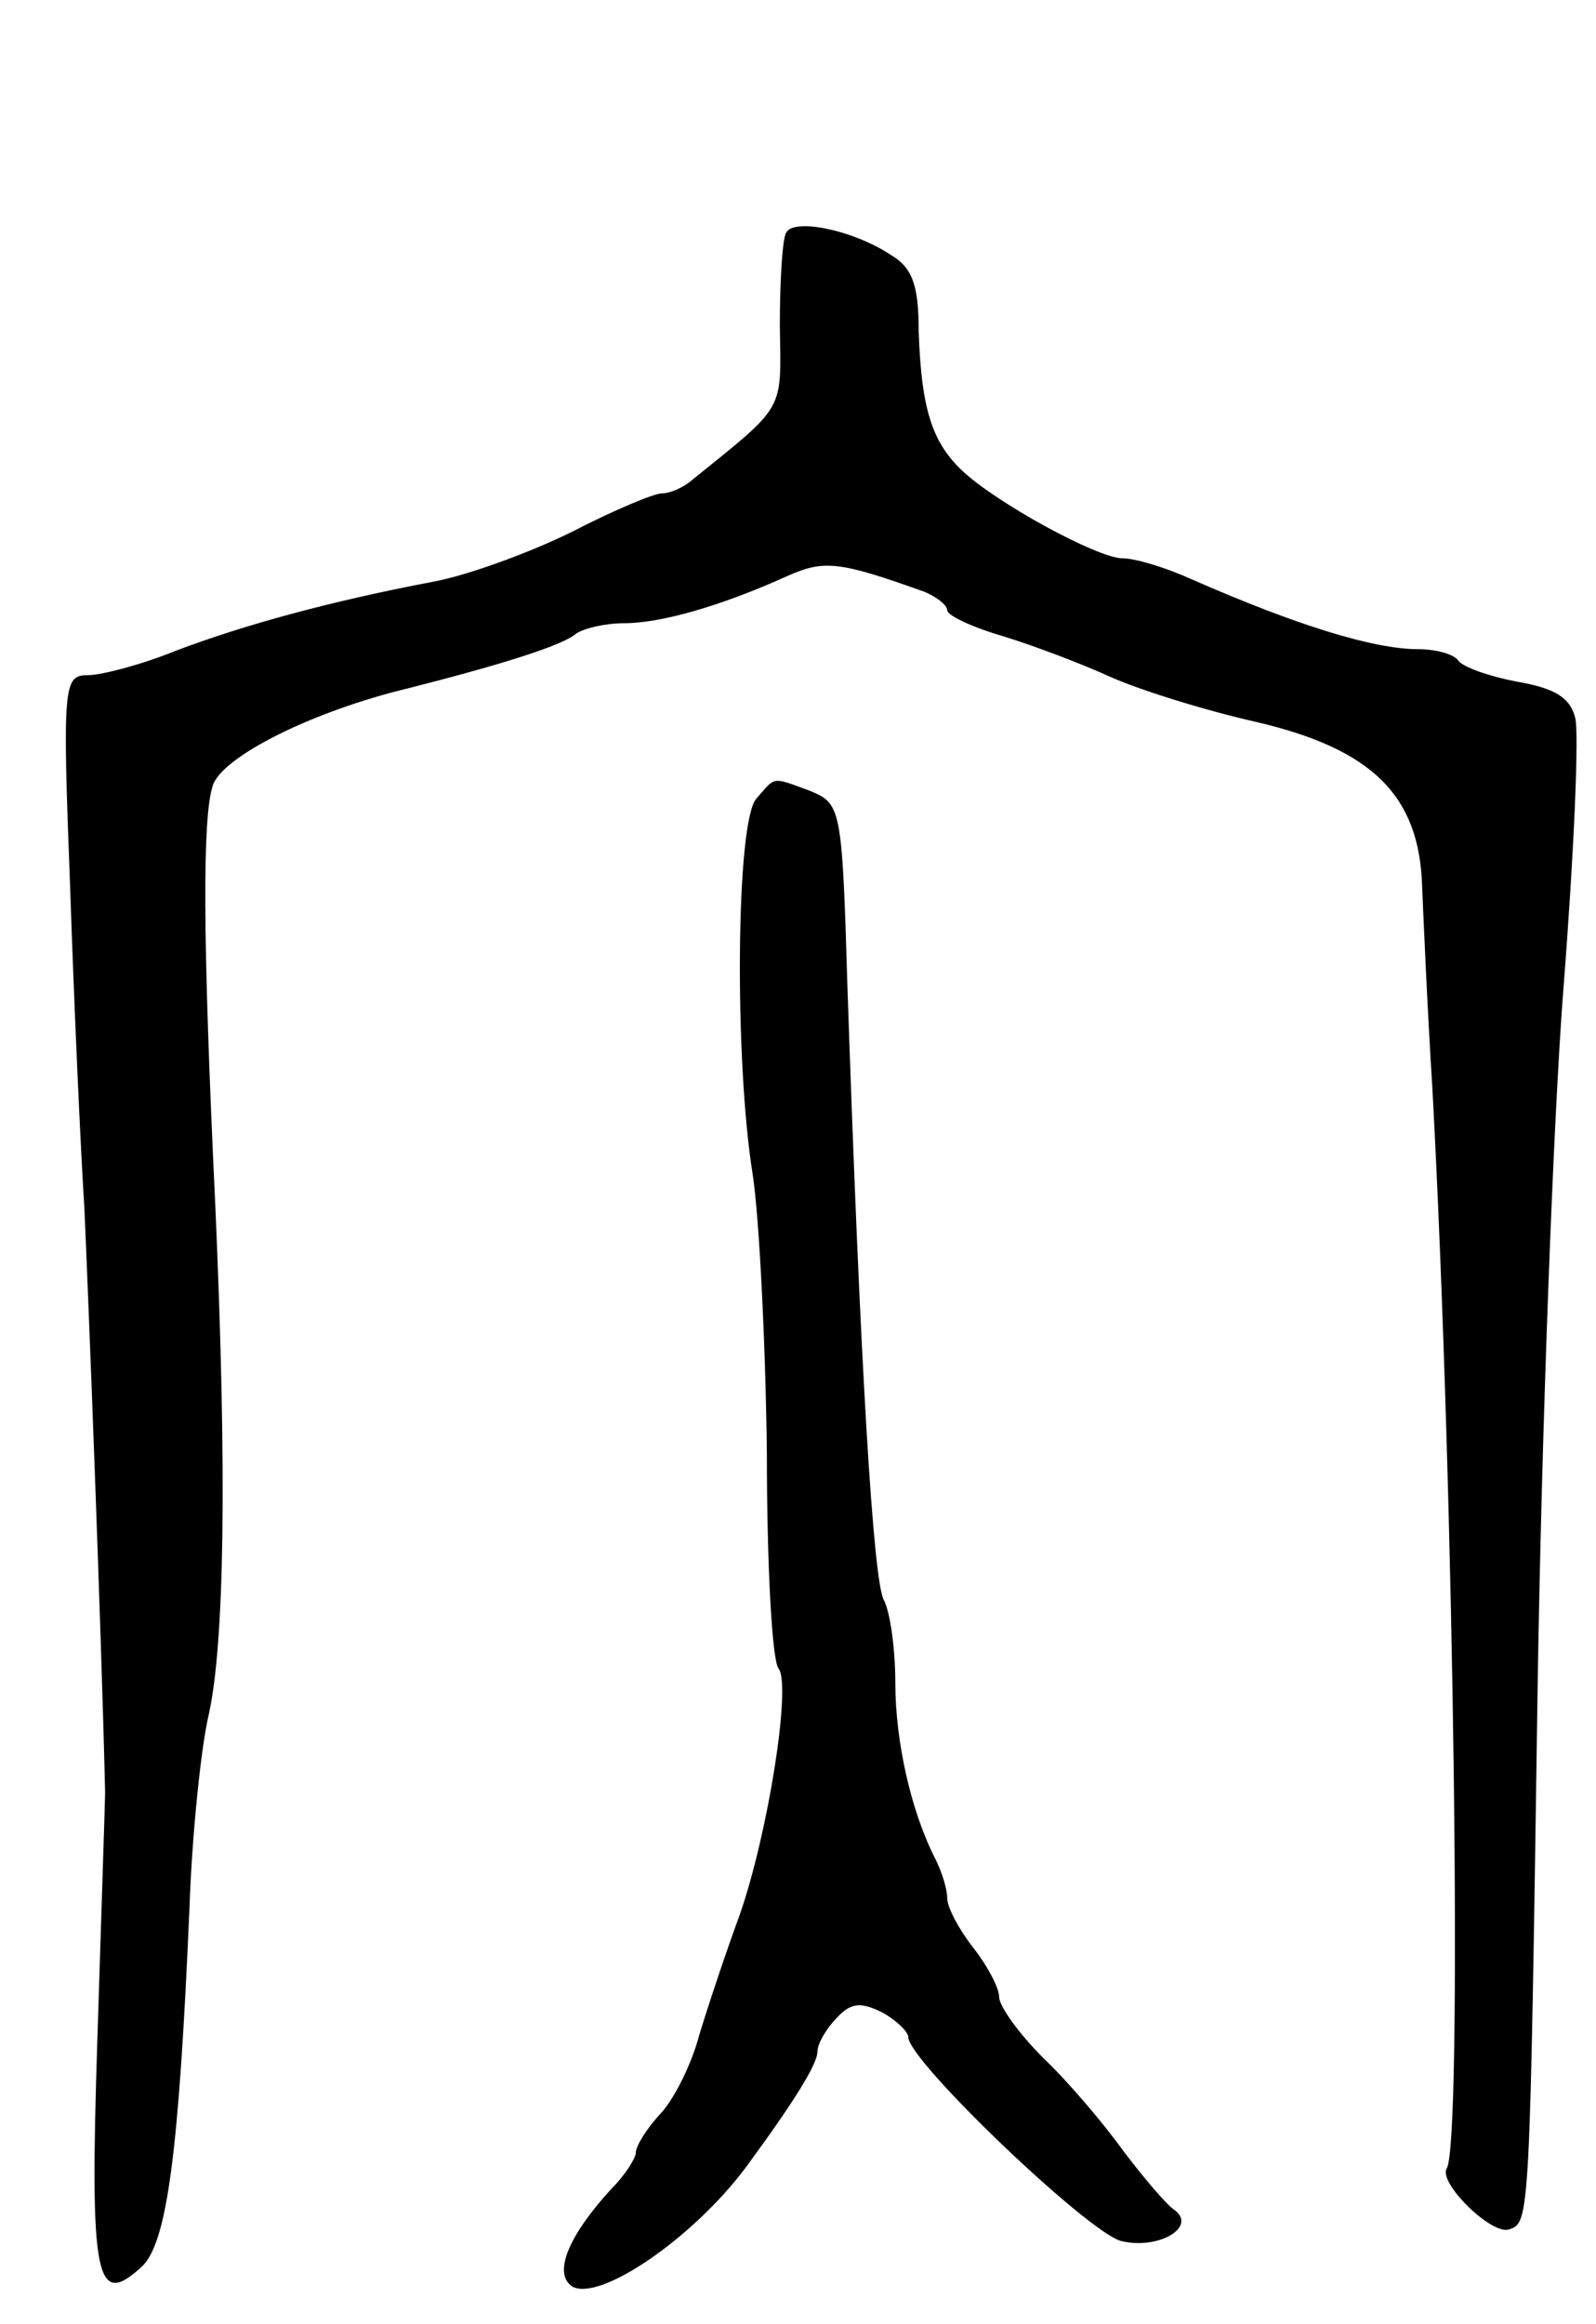<svg version="1.0" xmlns="http://www.w3.org/2000/svg"
 width="123pt" height="179pt" viewBox="0 0 123 179"
 preserveAspectRatio="xMidYMid meet">
<g transform="translate(0,179) scale(0.1,-0.1)"
fill="#000000" stroke="none">
<path d="M606 1611 c-3 -4 -5 -37 -5 -72 1 -67 5 -60 -68 -119 -7 -6 -17 -10
-23 -10 -6 0 -37 -13 -68 -29 -32 -16 -81 -34 -108 -39 -79 -15 -145 -33 -198
-53 -27 -11 -58 -19 -68 -19 -19 0 -20 -6 -14 -162 3 -90 8 -201 11 -248 3
-66 13 -322 16 -450 0 -8 -3 -95 -6 -192 -6 -184 -1 -206 34 -174 20 18 29 90
37 276 2 58 9 125 15 150 12 55 14 185 5 390 -10 210 -10 301 -2 325 7 22 76
57 151 75 71 18 119 33 129 42 6 4 22 8 37 8 28 0 74 13 125 36 29 13 40 12
107 -12 9 -4 17 -10 17 -14 0 -4 19 -13 43 -20 23 -7 60 -21 82 -31 22 -10 73
-26 113 -35 90 -21 126 -57 128 -127 1 -23 4 -94 8 -157 17 -316 23 -810 11
-830 -7 -11 35 -52 48 -47 16 5 16 6 22 417 3 195 12 438 20 540 8 102 12 195
9 207 -4 16 -16 23 -45 28 -21 4 -41 11 -45 16 -3 5 -17 9 -31 9 -34 0 -93 18
-175 54 -20 9 -43 16 -53 16 -19 0 -98 43 -124 68 -23 22 -31 48 -33 107 0 36
-5 49 -22 59 -29 19 -74 28 -80 17z"/>
<path d="M583 1175 c-16 -17 -17 -202 -3 -289 5 -32 10 -129 11 -215 0 -86 4
-160 9 -166 10 -13 -8 -127 -30 -190 -10 -27 -24 -69 -31 -92 -6 -23 -20 -51
-31 -62 -10 -11 -18 -24 -18 -29 0 -4 -8 -17 -19 -28 -33 -36 -45 -65 -30 -75
21 -12 93 37 134 92 36 49 55 79 55 89 0 6 7 18 15 26 11 12 19 12 35 4 11 -6
20 -15 20 -19 0 -18 138 -150 164 -157 29 -7 59 11 41 24 -6 4 -23 24 -39 45
-15 21 -43 54 -62 72 -19 19 -34 40 -34 47 0 7 -9 24 -20 38 -11 14 -20 31
-20 38 0 7 -4 20 -9 30 -19 37 -31 91 -31 136 0 26 -4 55 -9 64 -8 16 -18 177
-28 475 -4 136 -5 138 -29 148 -30 11 -26 11 -41 -6z"/>
</g>
</svg>
